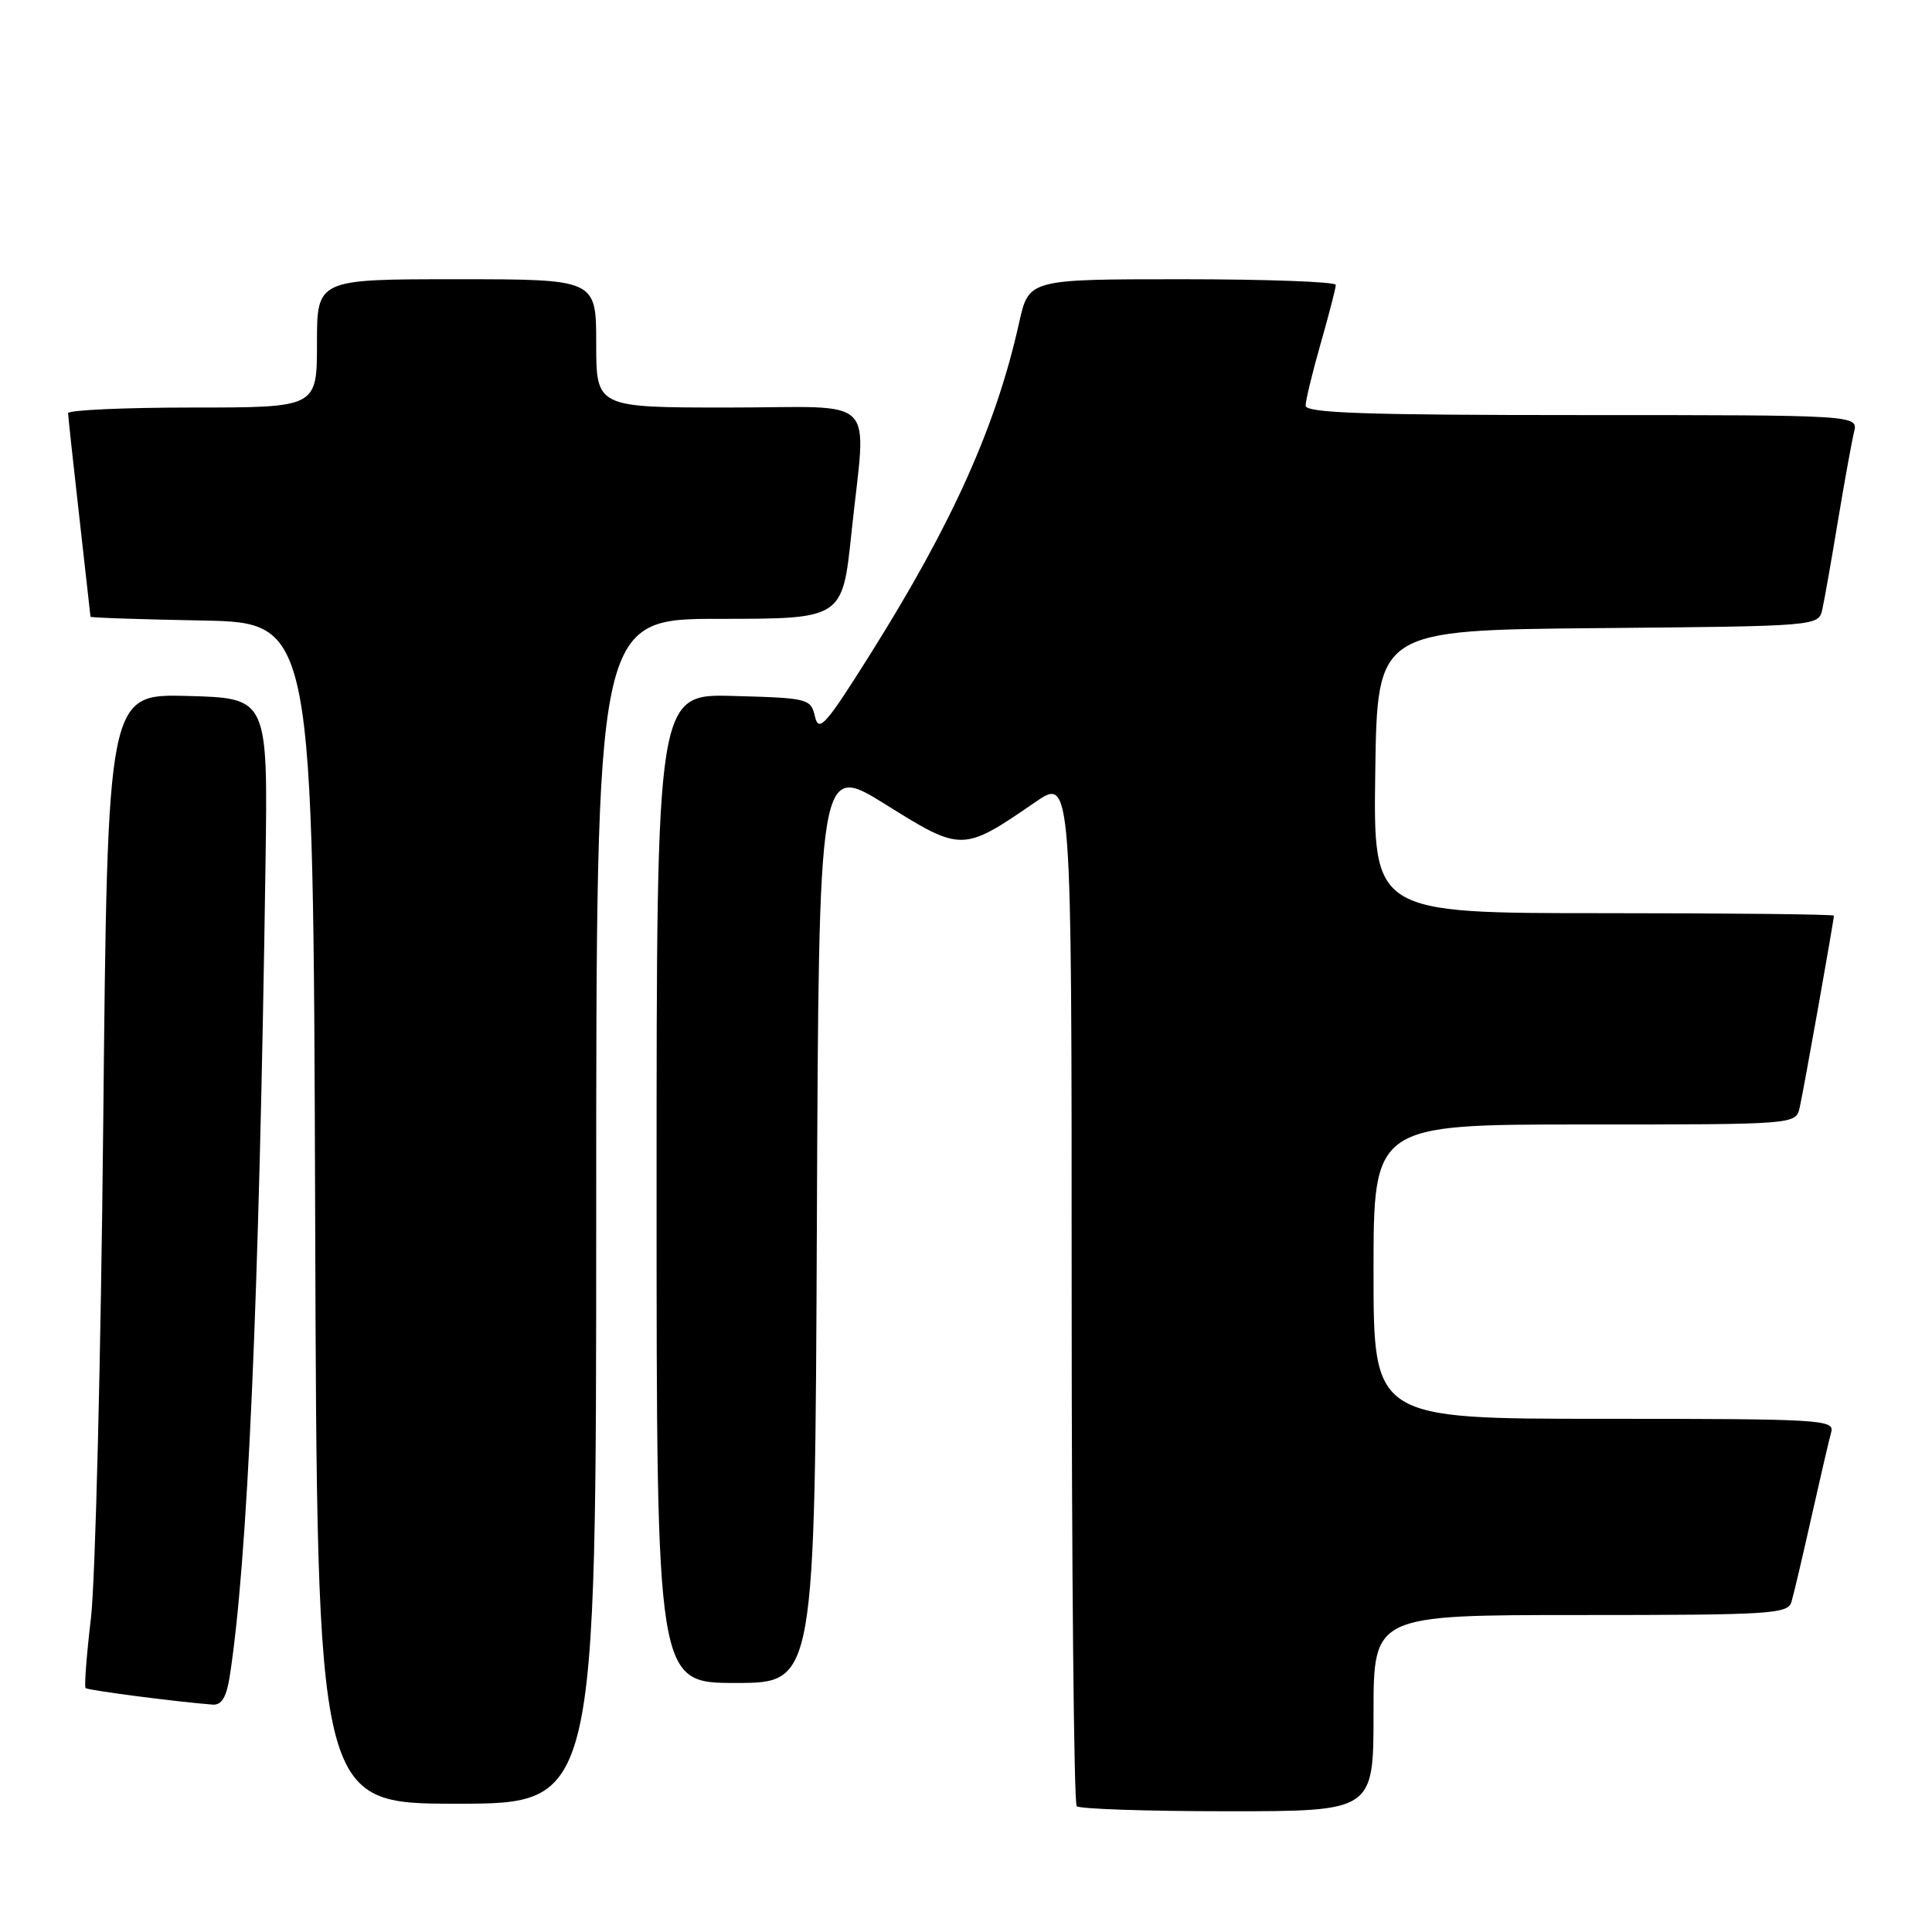 <?xml version="1.0" encoding="UTF-8" standalone="no"?>
<!DOCTYPE svg PUBLIC "-//W3C//DTD SVG 1.1//EN" "http://www.w3.org/Graphics/SVG/1.1/DTD/svg11.dtd" >
<svg xmlns="http://www.w3.org/2000/svg" xmlns:xlink="http://www.w3.org/1999/xlink" version="1.1" viewBox="0 0 256 256">
 <g >
 <path fill="currentColor"
d=" M 182.00 227.00 C 182.00 214.00 182.00 214.00 209.43 214.00 C 234.70 214.00 236.91 213.86 237.38 212.25 C 237.67 211.29 238.86 206.22 240.03 201.00 C 241.20 195.78 242.38 190.71 242.65 189.75 C 243.10 188.11 241.20 188.00 212.57 188.00 C 182.00 188.00 182.00 188.00 182.00 168.50 C 182.00 149.00 182.00 149.00 209.98 149.00 C 237.96 149.00 237.96 149.00 238.47 146.75 C 238.98 144.52 243.00 121.95 243.00 121.33 C 243.00 121.15 229.27 121.00 212.48 121.00 C 181.96 121.00 181.96 121.00 182.23 102.25 C 182.50 83.50 182.50 83.50 211.73 83.23 C 240.97 82.97 240.97 82.97 241.47 80.73 C 241.74 79.51 242.68 74.22 243.54 69.00 C 244.41 63.77 245.37 58.49 245.67 57.25 C 246.22 55.00 246.22 55.00 209.61 55.00 C 180.94 55.00 173.00 54.73 173.00 53.75 C 173.00 53.06 173.90 49.35 175.00 45.50 C 176.10 41.65 177.00 38.17 177.00 37.75 C 177.00 37.34 167.85 37.00 156.66 37.00 C 136.32 37.00 136.32 37.00 135.04 42.75 C 132.00 56.43 126.22 69.32 115.38 86.58 C 109.41 96.09 108.50 97.12 107.99 94.96 C 107.43 92.57 107.13 92.49 97.21 92.22 C 87.00 91.93 87.00 91.93 87.00 157.47 C 87.00 223.00 87.00 223.00 97.49 223.00 C 107.98 223.00 107.98 223.00 108.24 162.04 C 108.50 101.08 108.50 101.08 117.37 106.61 C 127.42 112.89 127.58 112.89 137.16 106.30 C 142.00 102.97 142.00 102.97 142.00 170.82 C 142.00 208.13 142.30 238.97 142.67 239.33 C 143.03 239.70 152.03 240.00 162.67 240.00 C 182.00 240.00 182.00 240.00 182.00 227.00 Z  M 79.00 160.50 C 79.00 82.00 79.00 82.00 95.32 82.00 C 111.63 82.00 111.63 82.00 112.82 70.64 C 114.77 51.91 116.81 54.00 96.50 54.00 C 79.00 54.00 79.00 54.00 79.00 45.50 C 79.00 37.00 79.00 37.00 60.50 37.00 C 42.00 37.00 42.00 37.00 42.00 45.50 C 42.00 54.00 42.00 54.00 25.50 54.00 C 16.43 54.00 9.01 54.34 9.02 54.75 C 9.03 55.16 9.70 61.35 10.51 68.50 C 11.32 75.65 11.98 81.60 11.99 81.72 C 12.00 81.85 18.64 82.07 26.75 82.22 C 41.50 82.50 41.50 82.50 41.76 160.75 C 42.01 239.00 42.01 239.00 60.51 239.00 C 79.00 239.00 79.00 239.00 79.00 160.50 Z  M 30.42 222.25 C 32.81 207.02 34.34 172.48 35.18 114.50 C 35.50 92.50 35.50 92.50 24.88 92.22 C 14.25 91.93 14.25 91.93 13.68 148.72 C 13.37 179.95 12.63 209.51 12.05 214.41 C 11.47 219.32 11.15 223.48 11.34 223.68 C 11.64 223.97 23.21 225.48 28.16 225.87 C 29.35 225.96 29.99 224.92 30.42 222.25 Z "/>
</g>
</svg>